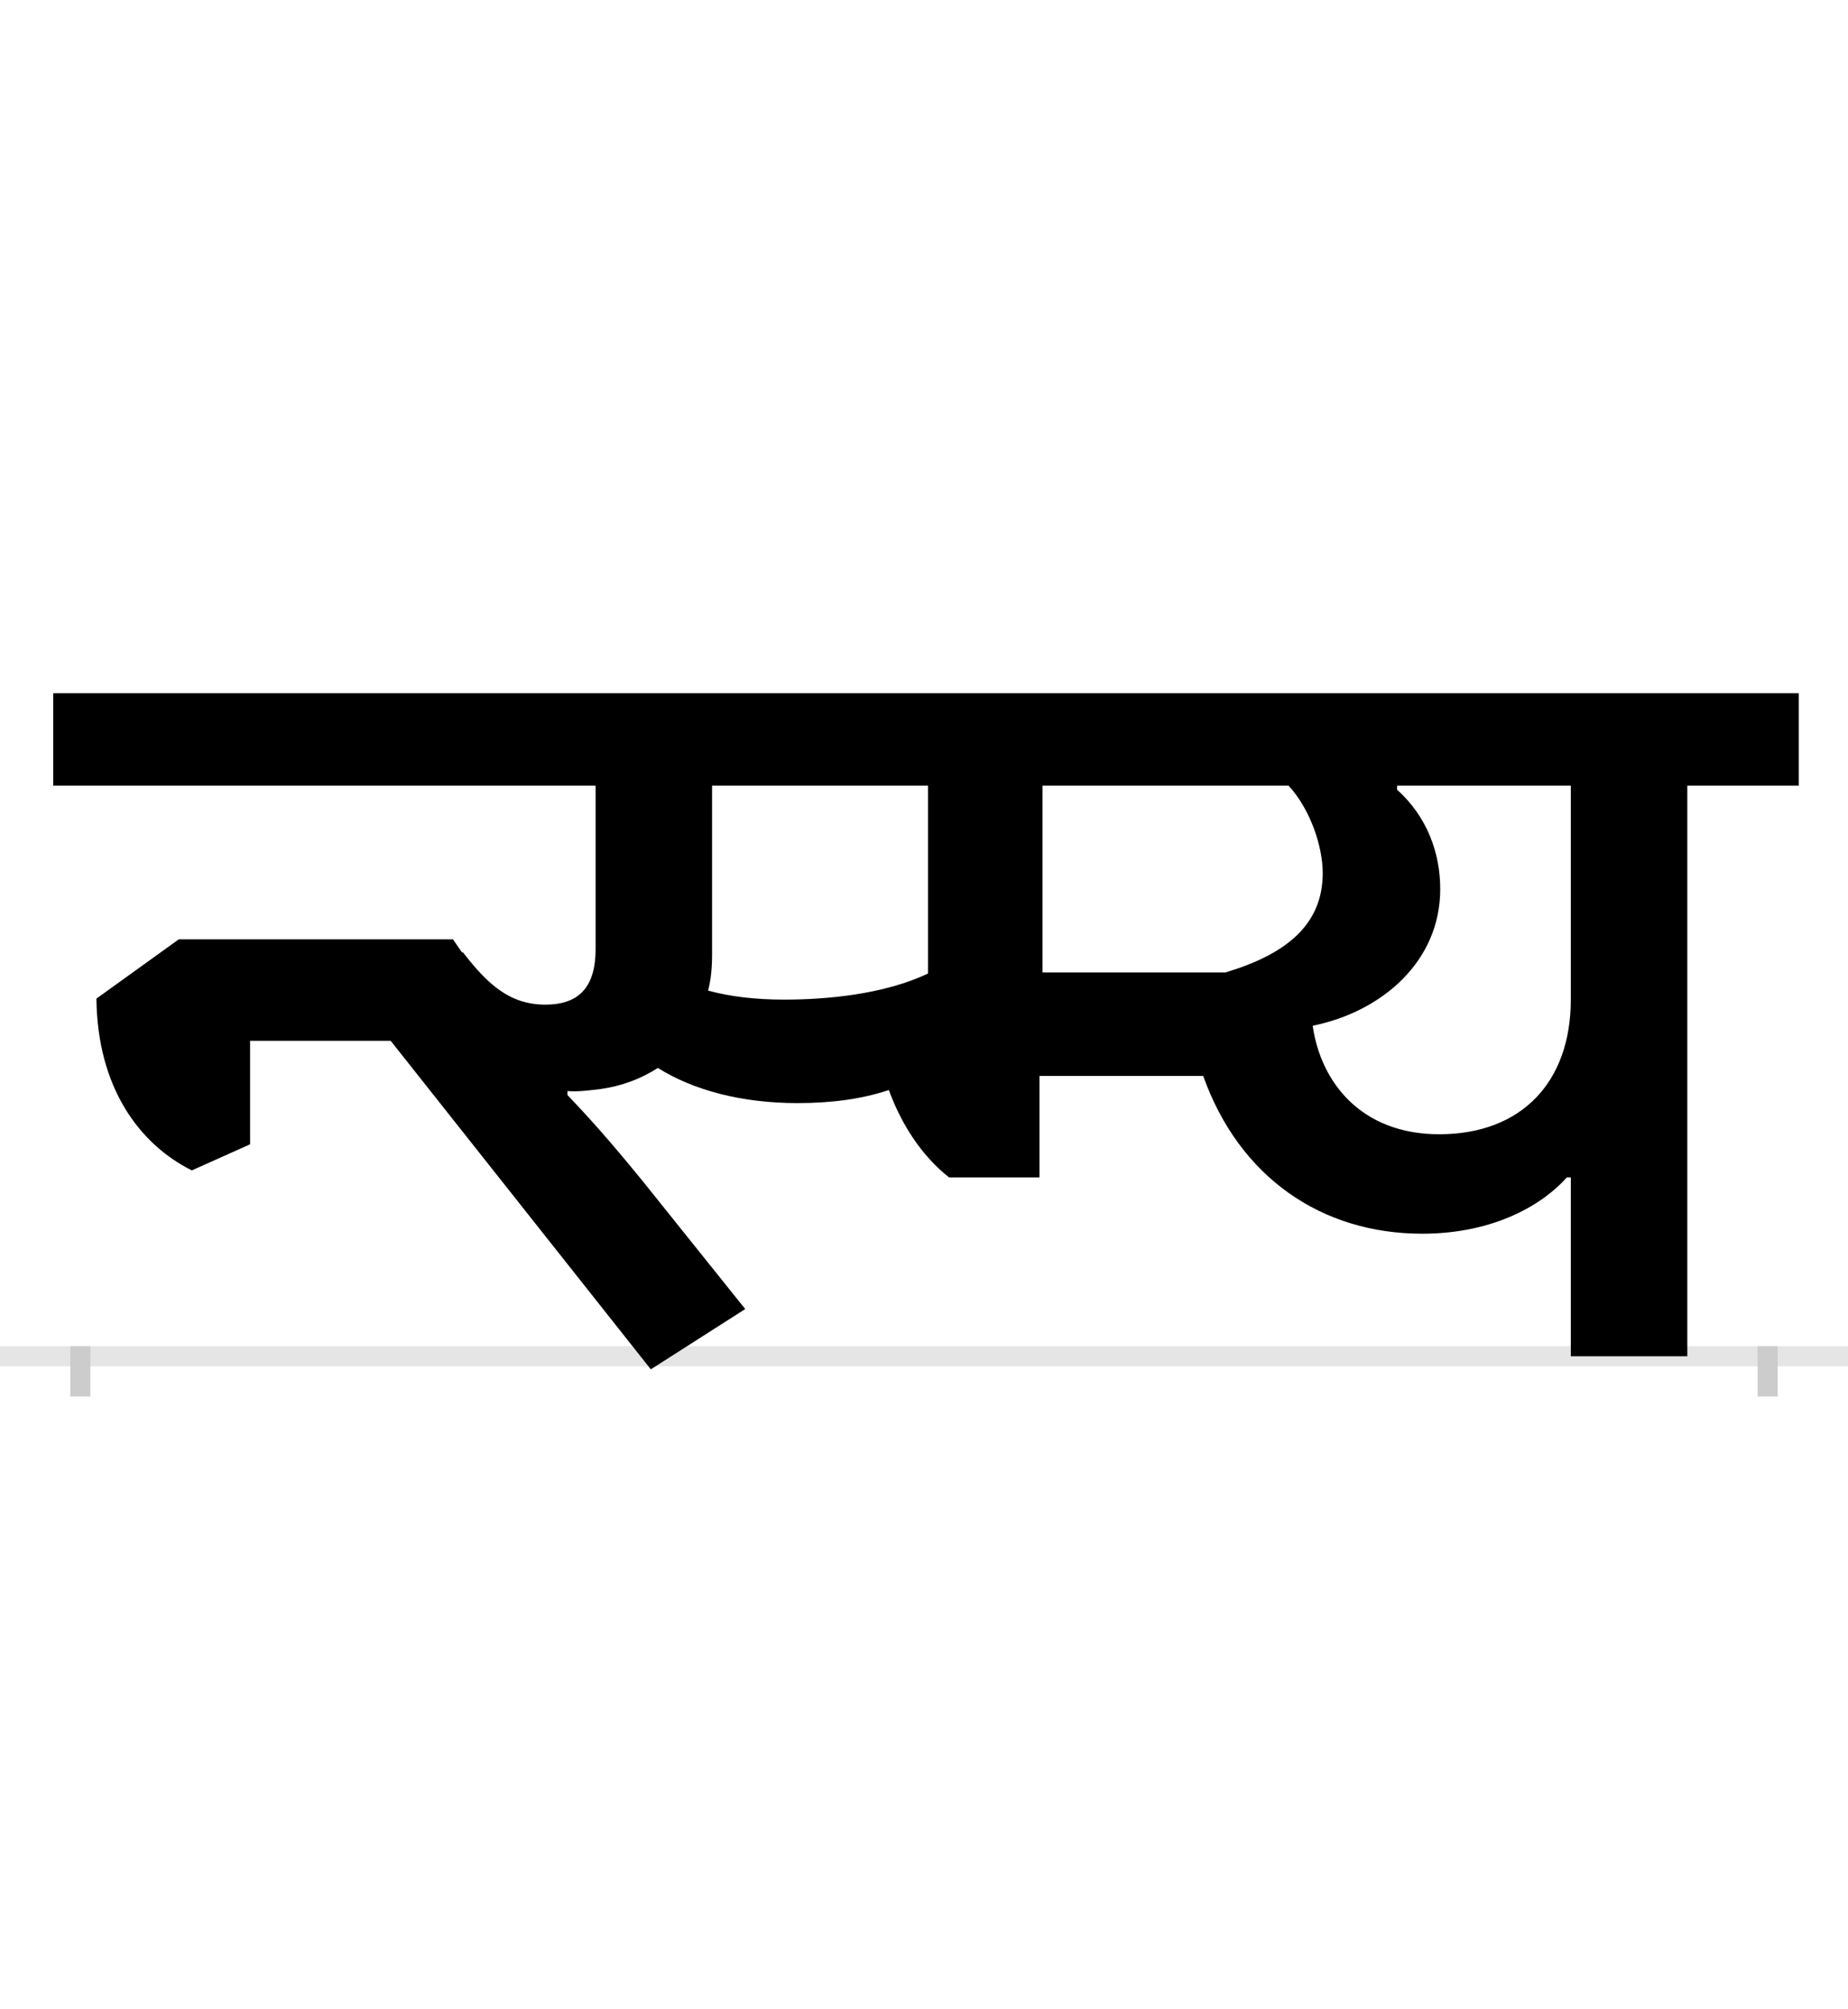 <?xml version="1.0" encoding="UTF-8"?>
<svg height="200.0" version="1.1" width="184.0" xmlns="http://www.w3.org/2000/svg" xmlns:xlink="http://www.w3.org/1999/xlink">
 <rect width="100%" height="100%" fill="#808080" stroke="none"/>
 <path d="M0,0 l184,0 l0,200 l-184,0 Z M0,0" fill="rgb(255,255,255)" transform="matrix(1,0,0,-1,0.0,200.0)"/>
 <path d="M0,0 l184,0" fill="none" stroke="rgb(229,229,229)" stroke-width="2" transform="matrix(1,0,0,-1,0.0,135.0)"/>
 <path d="M0,1 l0,-5" fill="none" stroke="rgb(204,204,204)" stroke-width="2" transform="matrix(1,0,0,-1,8.0,135.0)"/>
 <path d="M0,1 l0,-5" fill="none" stroke="rgb(204,204,204)" stroke-width="2" transform="matrix(1,0,0,-1,176.0,135.0)"/>
 <path d="M371,415 l-273,0 l-82,-59 c1,-89,43,-145,95,-171 l58,26 l0,103 l140,0 l259,-327 l94,60 l-101,126 c-35,43,-55,65,-76,87 l0,4 c11,-1,24,1,33,2 c21,3,40,10,57,21 c35,-22,83,-35,139,-35 c34,0,64,4,91,13 c12,-33,32,-65,60,-87 l90,0 l0,101 l163,0 c36,-101,118,-157,218,-157 c73,0,121,30,144,56 l4,0 l0,-178 l116,0 l0,568 l111,0 l0,92 l-1738,0 l0,-92 l540,0 l0,-163 c0,-40,-19,-55,-50,-55 c-36,0,-58,21,-82,52 l-1,0 Z M701,355 c-29,0,-54,3,-76,9 c3,11,4,23,4,37 l0,167 l215,0 l0,-187 c-44,-21,-102,-26,-143,-26 Z M1203,568 c22,-24,34,-61,34,-87 c0,-52,-37,-81,-97,-99 l-182,0 l0,186 Z M1227,329 c69,14,127,64,127,136 c0,36,-13,72,-43,99 l0,4 l173,0 l0,-213 c0,-82,-49,-134,-131,-134 c-78,0,-118,52,-126,108 Z M1227,329" fill="rgb(0,0,0)" transform="matrix(0.1,0.0,0.0,-0.1,8.0,135.0)"/>
</svg>